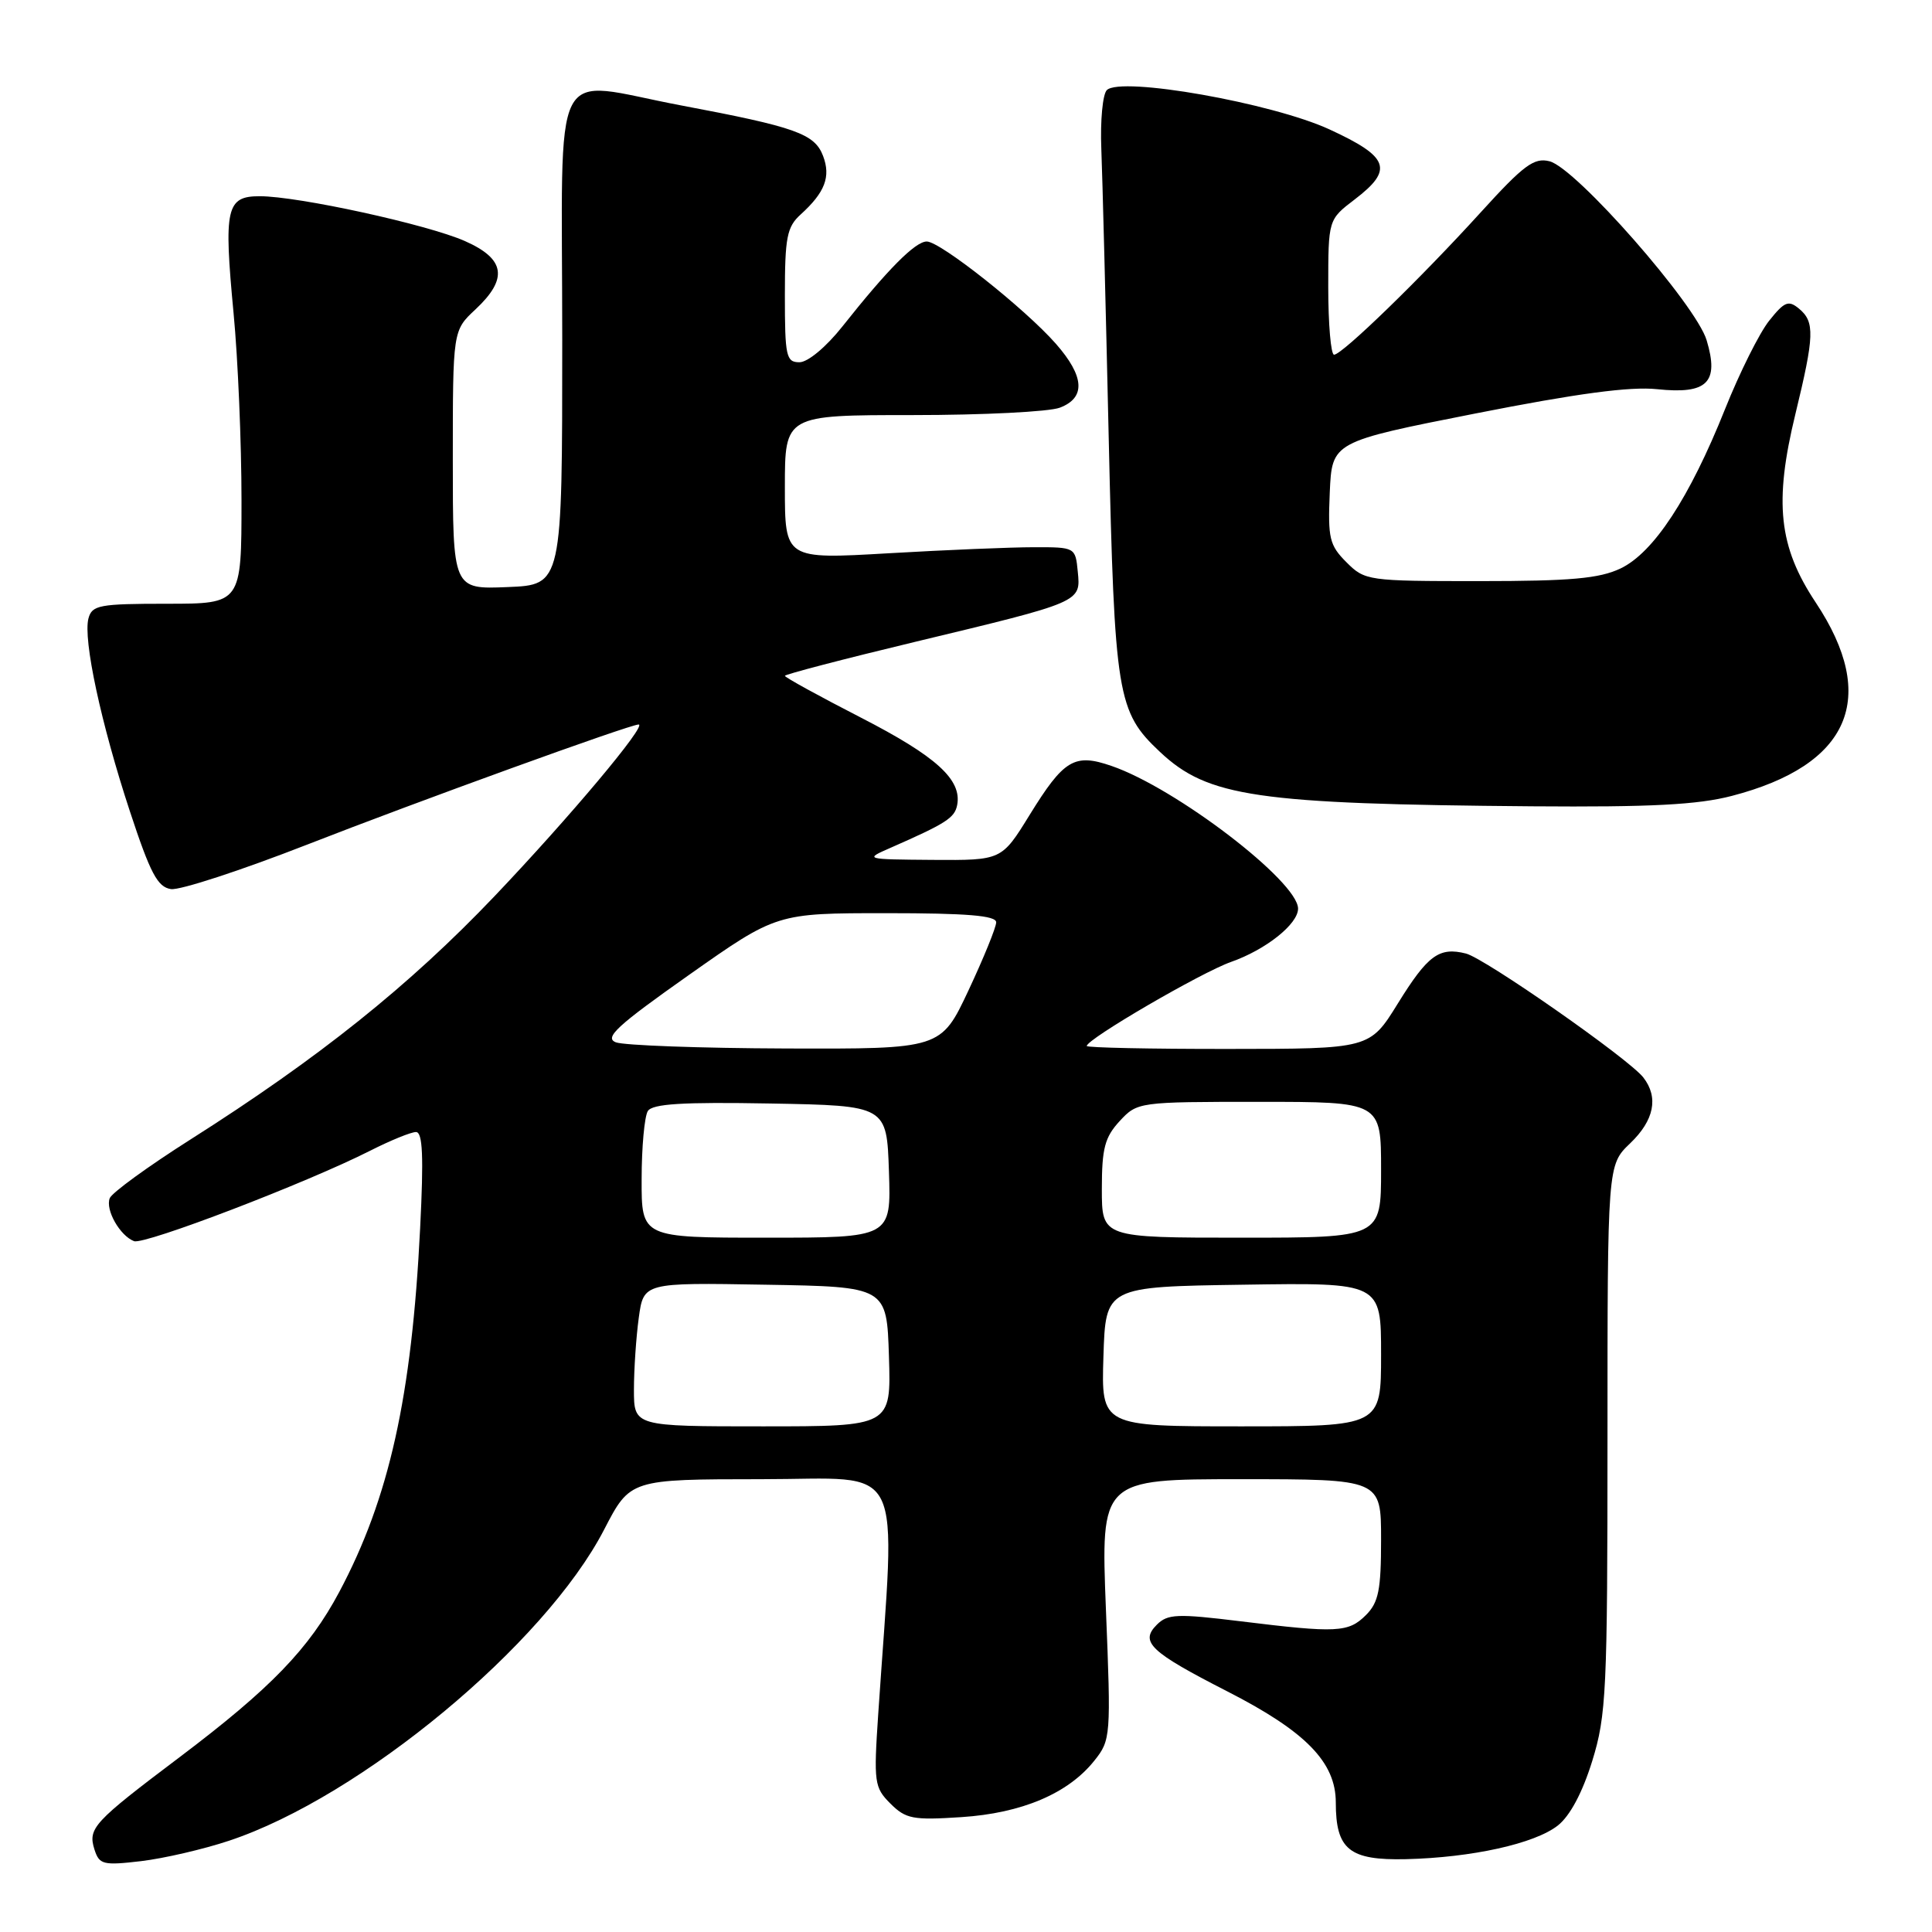 <?xml version="1.0" encoding="UTF-8" standalone="no"?>
<!DOCTYPE svg PUBLIC "-//W3C//DTD SVG 1.1//EN" "http://www.w3.org/Graphics/SVG/1.1/DTD/svg11.dtd" >
<svg xmlns="http://www.w3.org/2000/svg" xmlns:xlink="http://www.w3.org/1999/xlink" version="1.1" viewBox="0 0 256 256">
 <g >
 <path fill="currentColor"
d=" M 30.34 243.91 C 47.81 238.11 72.19 217.88 80.05 202.68 C 83.50 196.01 83.50 196.01 100.90 196.00 C 120.27 196.00 118.68 192.80 116.37 227.11 C 115.76 236.20 115.85 236.85 117.98 238.98 C 120.02 241.02 120.97 241.20 127.37 240.78 C 135.40 240.26 141.55 237.65 145.02 233.28 C 147.18 230.57 147.22 230.06 146.54 213.25 C 145.86 196.00 145.86 196.00 164.43 196.00 C 183.00 196.00 183.00 196.00 183.00 204.00 C 183.00 210.67 182.67 212.33 181.00 214.00 C 178.67 216.33 177.16 216.40 164.39 214.83 C 155.99 213.80 154.72 213.85 153.29 215.28 C 151.00 217.57 152.39 218.88 162.61 224.11 C 173.01 229.42 177.00 233.50 177.00 238.84 C 177.00 245.08 178.79 246.52 186.29 246.35 C 195.03 246.14 203.35 244.30 206.42 241.89 C 208.04 240.61 209.68 237.53 210.98 233.34 C 212.85 227.28 213.00 224.10 213.00 190.58 C 213.00 154.37 213.00 154.37 216.00 151.50 C 219.19 148.45 219.80 145.41 217.75 142.77 C 215.83 140.30 196.79 127.00 194.25 126.35 C 190.69 125.45 189.19 126.56 185.22 132.97 C 181.50 138.98 181.50 138.98 162.75 138.99 C 152.44 139.00 144.00 138.82 144.00 138.60 C 144.00 137.69 159.15 128.86 163.12 127.46 C 167.75 125.83 172.00 122.44 172.00 120.40 C 172.00 116.81 155.82 104.42 147.28 101.49 C 142.36 99.79 140.97 100.63 136.42 108.00 C 132.72 114.00 132.72 114.00 123.61 113.94 C 114.54 113.87 114.52 113.86 118.00 112.34 C 125.37 109.10 126.50 108.38 126.83 106.67 C 127.47 103.31 124.07 100.22 114.06 95.08 C 108.53 92.24 104.00 89.75 104.00 89.55 C 104.00 89.36 111.76 87.33 121.25 85.05 C 143.39 79.73 143.21 79.81 142.81 75.74 C 142.50 72.52 142.47 72.50 137.00 72.51 C 133.97 72.51 125.31 72.87 117.75 73.31 C 104.00 74.11 104.00 74.11 104.00 64.55 C 104.00 55.00 104.00 55.00 120.93 55.00 C 130.25 55.00 139.02 54.56 140.43 54.02 C 143.89 52.71 143.71 49.88 139.91 45.55 C 135.82 40.90 124.59 32.00 122.80 32.00 C 121.28 32.00 117.62 35.69 111.63 43.25 C 109.47 45.98 107.04 48.00 105.93 48.00 C 104.17 48.00 104.00 47.23 104.00 39.15 C 104.00 31.45 104.27 30.07 106.09 28.42 C 109.31 25.50 110.11 23.42 109.06 20.66 C 107.94 17.72 105.44 16.83 90.26 13.97 C 72.63 10.65 74.50 6.98 74.50 45.00 C 74.50 77.50 74.50 77.50 67.25 77.79 C 60.00 78.09 60.00 78.09 60.00 60.95 C 60.00 43.80 60.00 43.80 63.00 41.00 C 67.36 36.92 66.96 34.31 61.60 31.94 C 56.62 29.74 39.51 26.00 34.41 26.00 C 29.98 26.00 29.63 27.57 30.95 41.50 C 31.53 47.55 32.00 58.69 32.00 66.25 C 32.00 80.00 32.00 80.00 22.12 80.00 C 13.16 80.00 12.19 80.18 11.72 81.95 C 10.99 84.74 13.39 95.90 17.21 107.50 C 19.92 115.73 20.88 117.55 22.66 117.81 C 23.85 117.98 31.95 115.33 40.66 111.93 C 55.32 106.20 83.46 96.00 84.62 96.00 C 85.80 96.00 75.42 108.36 65.51 118.77 C 54.22 130.62 42.24 140.20 25.25 150.98 C 19.64 154.54 14.81 158.05 14.54 158.77 C 13.94 160.31 15.89 163.74 17.76 164.46 C 19.12 164.98 40.62 156.75 49.06 152.47 C 51.74 151.11 54.47 150.00 55.12 150.00 C 56.01 150.00 56.15 153.22 55.67 162.75 C 54.56 185.09 51.57 198.52 44.95 210.95 C 40.93 218.49 35.88 223.71 23.83 232.81 C 12.33 241.48 11.63 242.25 12.52 245.08 C 13.16 247.07 13.66 247.20 18.70 246.61 C 21.71 246.25 26.95 245.04 30.34 243.91 Z  M 229.48 105.46 C 245.13 101.39 248.99 92.48 240.59 79.83 C 235.68 72.44 235.05 66.58 237.90 54.86 C 240.42 44.48 240.49 42.65 238.38 40.90 C 236.98 39.74 236.45 39.96 234.43 42.49 C 233.14 44.10 230.51 49.37 228.58 54.20 C 223.87 65.99 219.11 73.24 214.72 75.33 C 211.91 76.66 208.14 77.00 196.05 77.00 C 181.23 77.00 180.86 76.95 178.41 74.50 C 176.16 72.25 175.94 71.32 176.20 65.27 C 176.50 58.54 176.50 58.54 195.50 54.79 C 208.99 52.13 215.98 51.19 219.58 51.57 C 226.23 52.27 227.82 50.69 226.14 45.09 C 224.73 40.37 208.82 22.24 205.32 21.37 C 203.27 20.85 201.90 21.87 196.21 28.13 C 188.23 36.91 177.84 47.00 176.77 47.00 C 176.35 47.00 176.00 42.97 176.00 38.05 C 176.00 29.10 176.00 29.10 179.50 26.43 C 184.69 22.47 184.09 20.80 176.17 17.15 C 168.56 13.64 148.50 10.10 146.66 11.94 C 146.11 12.49 145.78 15.99 145.93 19.72 C 146.08 23.45 146.52 40.67 146.91 58.00 C 147.69 92.27 148.03 94.30 153.70 99.63 C 160.05 105.60 166.48 106.54 203.04 106.84 C 218.73 106.96 224.97 106.64 229.48 105.46 Z  M 84.00 184.14 C 84.00 181.47 84.29 177.18 84.64 174.62 C 85.28 169.95 85.28 169.95 101.39 170.23 C 117.50 170.50 117.50 170.50 117.79 179.75 C 118.08 189.00 118.08 189.00 101.04 189.00 C 84.00 189.00 84.00 189.00 84.00 184.14 Z  M 146.21 179.75 C 146.50 170.50 146.50 170.50 164.75 170.23 C 183.00 169.95 183.00 169.95 183.00 179.48 C 183.00 189.00 183.00 189.00 164.46 189.00 C 145.92 189.00 145.92 189.00 146.21 179.75 Z  M 85.02 156.25 C 85.02 151.99 85.40 147.93 85.84 147.22 C 86.45 146.26 90.41 146.01 102.08 146.22 C 117.50 146.50 117.50 146.50 117.79 155.25 C 118.08 164.00 118.08 164.00 101.54 164.00 C 85.00 164.00 85.00 164.00 85.02 156.25 Z  M 146.00 157.55 C 146.00 152.16 146.39 150.69 148.36 148.55 C 150.71 146.02 150.85 146.00 166.86 146.00 C 183.00 146.00 183.00 146.00 183.00 155.00 C 183.00 164.00 183.00 164.00 164.50 164.00 C 146.00 164.00 146.00 164.00 146.00 157.55 Z  M 81.60 138.11 C 80.03 137.50 81.77 135.90 91.30 129.18 C 102.91 121.00 102.91 121.00 117.46 121.00 C 128.14 121.00 132.00 121.32 132.00 122.21 C 132.00 122.87 130.35 126.92 128.34 131.21 C 124.68 139.00 124.68 139.00 104.09 138.93 C 92.77 138.89 82.64 138.52 81.60 138.11 Z "/>
</g>
</svg>